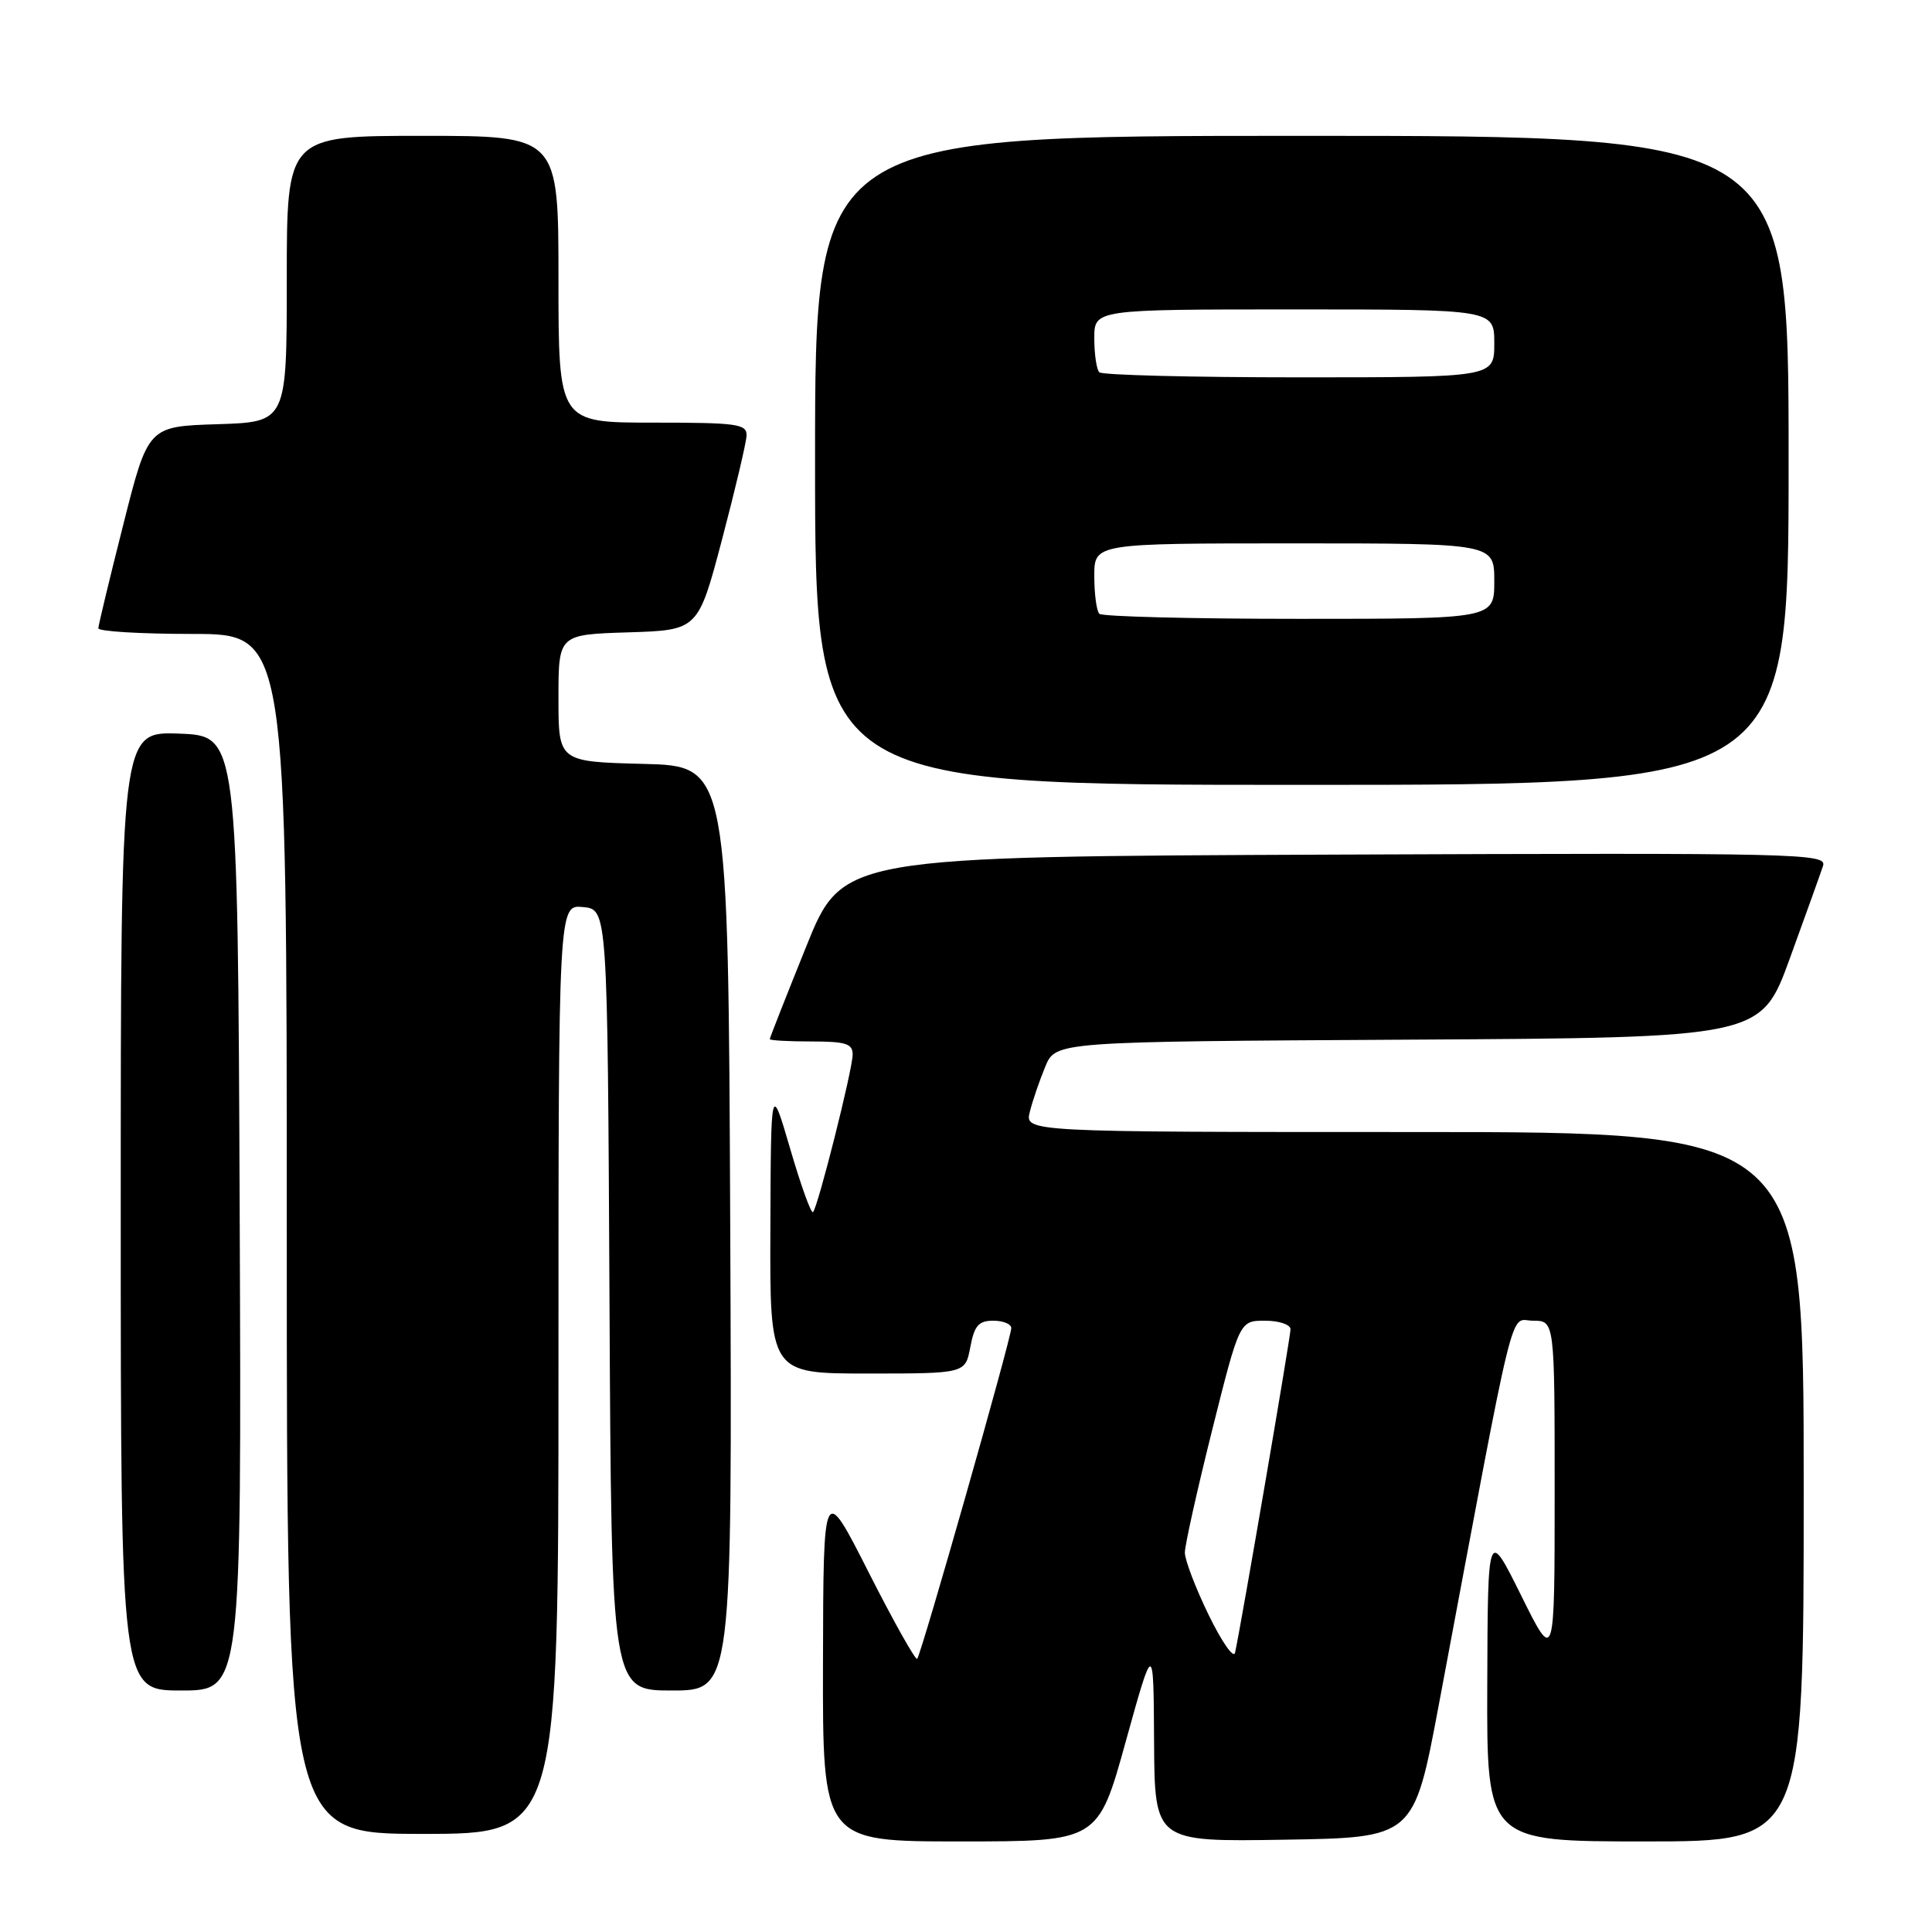 <?xml version="1.0" encoding="UTF-8" standalone="no"?>
<!DOCTYPE svg PUBLIC "-//W3C//DTD SVG 1.1//EN" "http://www.w3.org/Graphics/SVG/1.1/DTD/svg11.dtd" >
<svg xmlns="http://www.w3.org/2000/svg" xmlns:xlink="http://www.w3.org/1999/xlink" version="1.1" viewBox="0 0 256 256">
 <g >
 <path fill="currentColor"
d=" M 149.17 230.75 C 152.85 217.50 152.85 217.50 152.92 230.77 C 153.00 244.05 153.00 244.05 170.17 243.77 C 187.34 243.50 187.34 243.50 190.63 226.00 C 201.07 170.38 199.94 175.00 203.13 175.00 C 206.00 175.00 206.00 175.00 206.00 197.68 C 206.00 220.37 206.00 220.37 201.57 211.43 C 197.14 202.50 197.14 202.50 197.07 223.25 C 197.00 244.00 197.00 244.00 218.00 244.00 C 239.00 244.00 239.00 244.00 239.00 197.00 C 239.00 150.00 239.00 150.00 187.39 150.00 C 135.78 150.00 135.78 150.00 136.46 147.31 C 136.83 145.82 137.76 143.13 138.51 141.32 C 139.89 138.02 139.89 138.02 186.62 137.76 C 233.34 137.50 233.34 137.50 237.16 127.00 C 239.26 121.22 241.24 115.71 241.56 114.74 C 242.11 113.08 238.75 113.00 176.89 113.24 C 111.63 113.50 111.63 113.50 106.82 125.44 C 104.17 132.01 102.00 137.52 102.00 137.69 C 102.00 137.86 104.47 138.00 107.50 138.00 C 112.08 138.00 113.00 138.29 112.98 139.75 C 112.96 141.79 108.38 159.95 107.73 160.61 C 107.48 160.85 106.13 157.10 104.72 152.27 C 102.15 143.50 102.15 143.50 102.08 162.75 C 102.00 182.00 102.00 182.00 114.95 182.00 C 127.91 182.00 127.91 182.00 128.57 178.50 C 129.10 175.66 129.67 175.00 131.61 175.00 C 132.93 175.00 134.00 175.44 134.00 175.98 C 134.00 177.30 122.06 219.28 121.53 219.80 C 121.31 220.03 118.42 214.88 115.11 208.36 C 109.10 196.50 109.10 196.50 109.05 220.25 C 109.00 244.00 109.00 244.00 127.25 244.00 C 145.50 244.00 145.50 244.00 149.17 230.75 Z  M 74.00 181.44 C 74.00 119.87 74.00 119.87 77.25 120.19 C 80.50 120.50 80.50 120.50 80.76 172.25 C 81.02 224.00 81.02 224.00 89.02 224.00 C 97.02 224.00 97.02 224.00 96.76 162.75 C 96.50 101.50 96.50 101.50 85.25 101.22 C 74.00 100.93 74.00 100.93 74.00 92.50 C 74.00 84.08 74.00 84.08 83.25 83.79 C 92.50 83.50 92.50 83.50 95.67 71.50 C 97.41 64.90 98.87 58.71 98.92 57.75 C 98.99 56.17 97.77 56.00 86.50 56.00 C 74.00 56.00 74.00 56.00 74.00 37.00 C 74.00 18.00 74.00 18.00 56.00 18.00 C 38.00 18.00 38.00 18.00 38.00 36.96 C 38.00 55.92 38.00 55.92 28.81 56.21 C 19.62 56.50 19.62 56.50 16.34 69.50 C 14.53 76.65 13.04 82.84 13.03 83.25 C 13.01 83.66 18.62 84.00 25.50 84.00 C 38.00 84.00 38.00 84.00 38.00 163.50 C 38.00 243.00 38.00 243.00 56.00 243.00 C 74.00 243.00 74.00 243.00 74.00 181.44 Z  M 31.76 160.75 C 31.50 97.50 31.50 97.50 23.75 97.21 C 16.00 96.92 16.00 96.92 16.00 160.46 C 16.00 224.00 16.00 224.00 24.01 224.00 C 32.01 224.00 32.01 224.00 31.76 160.75 Z  M 237.00 61.00 C 237.00 18.00 237.00 18.00 172.50 18.00 C 108.00 18.00 108.00 18.00 108.00 61.00 C 108.00 104.00 108.00 104.00 172.50 104.00 C 237.00 104.00 237.00 104.00 237.00 61.00 Z  M 160.16 214.00 C 158.42 210.43 157.00 206.70 157.00 205.73 C 157.00 204.75 158.63 197.44 160.62 189.48 C 164.25 175.00 164.25 175.00 167.62 175.00 C 169.49 175.00 171.00 175.51 171.00 176.14 C 171.00 177.16 164.47 215.26 163.65 219.00 C 163.47 219.82 161.90 217.57 160.16 214.00 Z  M 145.67 81.33 C 145.30 80.97 145.00 78.72 145.00 76.33 C 145.00 72.00 145.00 72.00 171.50 72.00 C 198.00 72.00 198.00 72.00 198.00 77.00 C 198.00 82.00 198.00 82.00 172.17 82.00 C 157.96 82.00 146.03 81.70 145.67 81.33 Z  M 145.67 49.33 C 145.30 48.97 145.00 46.94 145.00 44.83 C 145.00 41.00 145.00 41.00 171.50 41.00 C 198.00 41.00 198.00 41.00 198.00 45.50 C 198.00 50.00 198.00 50.00 172.17 50.00 C 157.96 50.00 146.03 49.70 145.67 49.33 Z "/>
</g>
</svg>